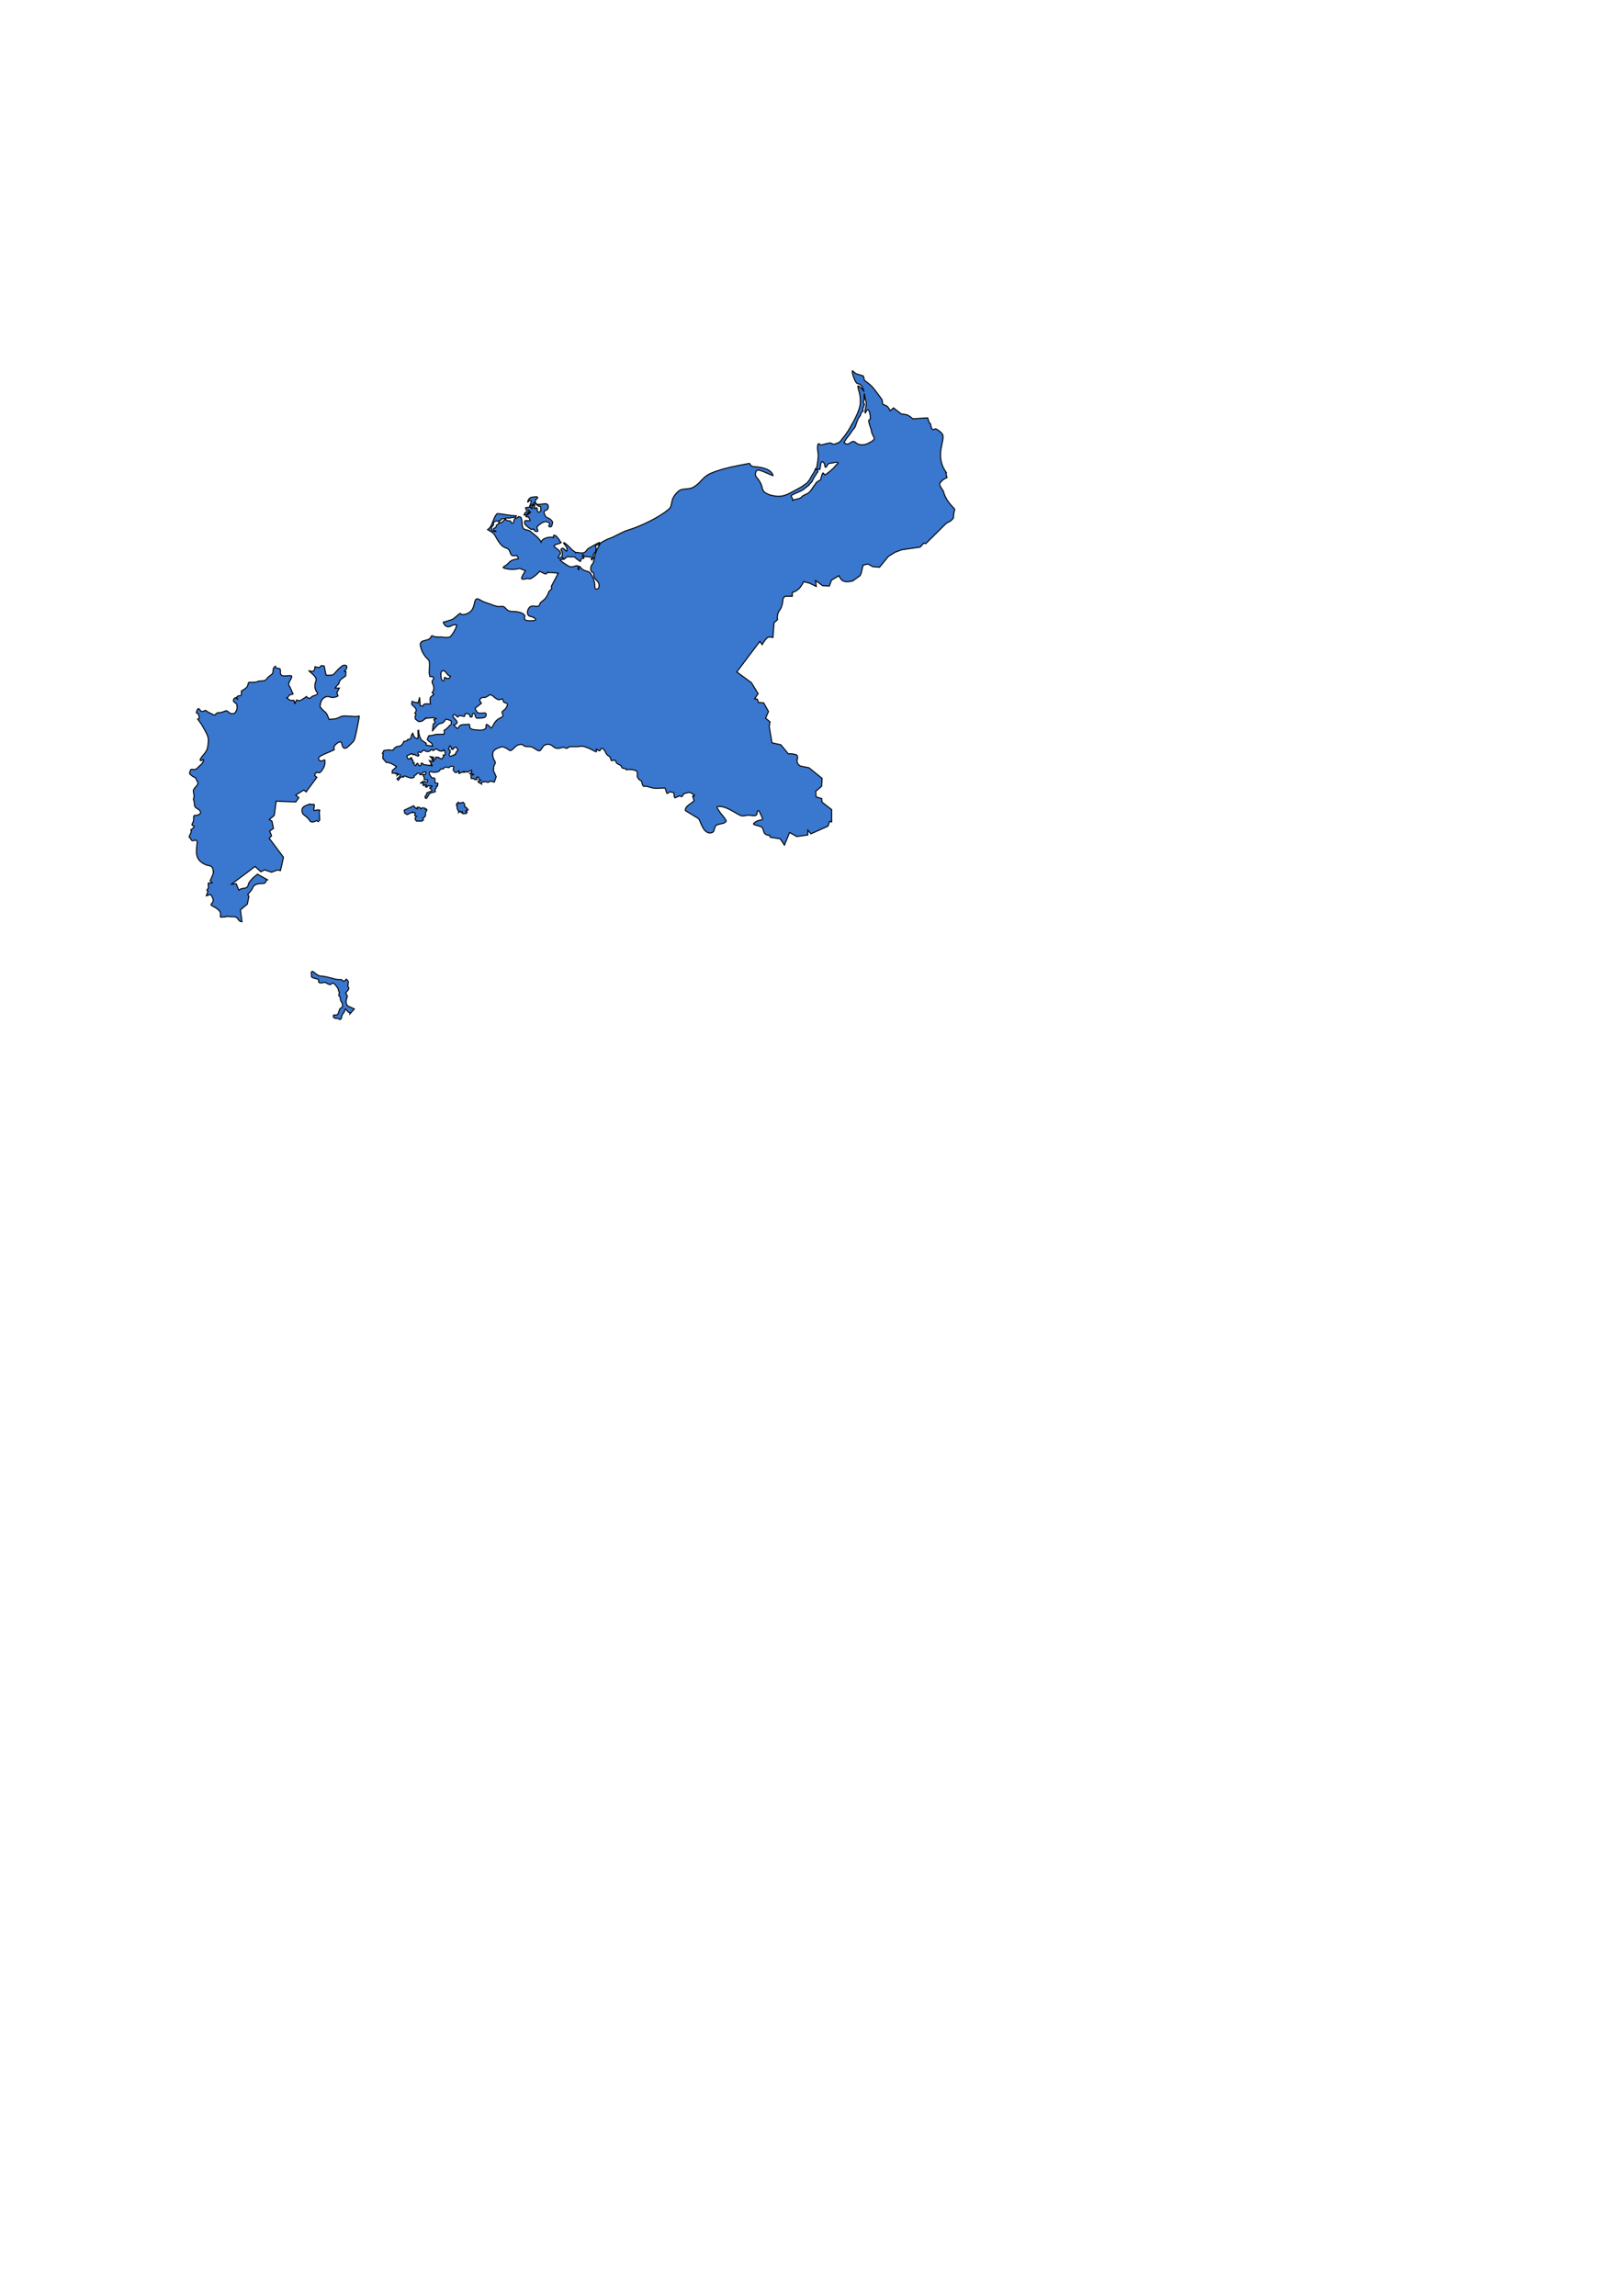 <?xml version="1.0" encoding="UTF-8" standalone="no"?>
<!-- Created with Inkscape (http://www.inkscape.org/) -->

<svg
   width="210mm"
   height="297mm"
   viewBox="0 0 210 297"
   version="1.1"
   id="svg3716"
   inkscape:version="1.1.1 (3bf5ae0d25, 2021-09-20)"
   sodipodi:docname="prussia.svg"
   xmlns:inkscape="http://www.inkscape.org/namespaces/inkscape"
   xmlns:sodipodi="http://sodipodi.sourceforge.net/DTD/sodipodi-0.dtd"
   xmlns="http://www.w3.org/2000/svg"
   xmlns:svg="http://www.w3.org/2000/svg">
  <sodipodi:namedview
     id="namedview3718"
     pagecolor="#ffffff"
     bordercolor="#666666"
     borderopacity="1.0"
     inkscape:pageshadow="2"
     inkscape:pageopacity="0.0"
     inkscape:pagecheckerboard="0"
     inkscape:document-units="mm"
     showgrid="false"
     inkscape:zoom="0.7500982"
     inkscape:cx="397.28131"
     inkscape:cy="561.92642"
     inkscape:window-width="1920"
     inkscape:window-height="1027"
     inkscape:window-x="1912"
     inkscape:window-y="-8"
     inkscape:window-maximized="1"
     inkscape:current-layer="layer1" />
  <defs
     id="defs3713" />
  <g
     inkscape:label="Ebene 1"
     inkscape:groupmode="layer"
     id="layer1">
    <g
       id="g513"
       transform="matrix(0.265,0,0,0.265,-103.509,-108.613)">
      <path
         fill="#3a77ce"
         stroke="#000000"
         stroke-width="0.5"
         d="m 648.637,660.527 c 0.129,-0.262 0.375,-0.285 -0.281,-0.75 -0.17,-0.117 -0.311,-0.203 -0.469,-0.188 -0.492,0.055 -0.967,0.617 -1.312,1.312 -0.469,0.935 0.603,0.29 2.062,-0.374 z"
         id="path495" />
      <path
         fill="#3a77ce"
         stroke="#000000"
         stroke-width="0.5"
         d="m 559.574,898.84 c 0,-0.656 0.656,-2.719 0.656,-2.719 l -0.844,-1.5 c 0,0 0.469,-0.656 0.938,-1.125 0.469,-0.469 0.844,-1.312 0.375,-1.781 -0.469,-0.469 -0.094,-1.688 0,-2.344 0.094,-0.656 -1.031,-1.5 -1.031,-1.5 0,0 -1.125,1.5 -1.688,0.75 -0.563,-0.75 -1.312,-0.562 -2.25,-0.562 -0.938,0 -2.906,-0.656 -3.75,-0.844 -0.844,-0.188 -3.094,-0.844 -4.688,-0.844 -1.594,0 -3.375,-2.062 -3.938,-2.25 -0.141,-0.047 -0.258,-0.051 -0.375,0 -0.357,0.16 -0.586,0.68 -0.375,1.031 0.281,0.469 -0.188,1.5 0.281,1.781 0.469,0.281 1.5,0.656 2.625,0.844 1.125,0.188 0.281,1.125 0.844,1.688 0.563,0.563 3,-0.094 3,-0.094 0,0 0.75,0.562 1.688,0.938 0.938,0.376 0.938,0.281 1.688,-0.375 0.75,-0.656 1.875,1.031 2.625,2.062 0.75,1.031 0.375,1.594 0.75,1.875 0.252,0.195 0.07,1.266 -0.094,2.062 0.422,0.27 0.75,0.609 0.75,1.406 0,1.461 1.16,2.109 1.031,2.906 -0.135,0.797 0.363,1.465 -0.562,1.594 -0.932,0.137 -1.143,2.004 -1.406,2.531 -0.27,0.535 -0.387,1.031 -1.312,1.031 -0.932,0 -1.125,-0.438 -1.125,0.75 0,0.598 0.604,0.781 1.219,0.844 0.609,0.07 1.26,0.047 1.594,0.375 0.662,0.664 1.219,-0.496 1.219,-1.031 0,-0.527 0.27,-1.172 0.938,-1.969 0.662,-0.797 0.727,-2.535 1.125,-1.875 0.393,0.664 1.248,1.688 1.781,1.688 0.234,0 0.205,0.305 0.188,0.656 l 2.156,-2.438 c 0,0 -2.156,-1.031 -2.906,-1.312 -0.75,-0.281 -1.127,-1.593 -1.127,-2.249 z"
         id="path497" />
      <path
         fill="#3a77ce"
         stroke="#000000"
         stroke-width="0.5"
         d="m 648.356,658.934 c 0.463,0 0.756,-0.023 0.562,0.375 -0.199,0.398 -0.252,0.34 0.281,0.469 0.527,0.137 0.85,-0.352 0.188,0.375 -0.668,0.734 -1.412,1.039 -1.875,1.5 -0.469,0.465 0.152,0.562 0.75,0.562 0.592,0 0.416,0.09 0.75,0.75 0.328,0.664 0.908,1.125 -0.281,1.125 -1.195,0 -1.775,-0.457 -1.969,0.469 -0.199,0.934 0.281,1.414 0.75,1.875 2.32,1.992 2.684,2.047 3.281,1.781 0.592,-0.262 0.199,-0.34 0.469,0.188 0.264,0.535 0.984,1.242 1.781,0.844 0.791,-0.398 -1.008,-1.5 0.188,-2.625 1.189,-1.125 2.982,-2.391 4.312,-2.062 1.324,0.336 1.852,1.09 1.125,1.688 -0.732,0.598 1.072,1.559 1.406,0.094 0.328,-1.457 0.785,-1.395 -0.469,-2.719 -1.26,-1.324 -2.461,-0.449 -3.188,-2.906 -0.732,-2.449 1.676,-1.102 1.875,-3.094 0.193,-1.984 -1.014,-2.016 -3,-1.688 -1.992,0.336 -3.217,0.27 -3.281,-1.125 -0.07,-1.387 0.059,-0.914 0.656,-1.312 0.592,-0.398 0.762,-1.324 -0.562,-1.125 -1.33,0.199 -2.555,0 -3.281,1.125 -0.732,1.125 -0.826,1.922 -0.094,1.125 0.727,-0.797 1.799,-0.797 0.938,1.125 -0.867,1.922 -0.305,1.348 0.562,0.75 0.861,-0.598 0.926,-0.727 1.125,-1.125 0.193,-0.398 0.27,-0.035 0.938,0.562 0.662,0.598 1.02,1.062 1.688,1.125 0.662,0.066 0.656,-0.133 0.656,1.125 0,1.262 0.164,1.238 -0.562,1.5 -0.732,0.266 -0.996,0.234 -1.125,-0.562 -0.135,-0.797 0.275,-0.66 -0.188,-1.125 -0.469,-0.461 0.1,-0.492 -0.562,-0.094 -0.668,0.398 -0.832,0.48 -0.562,-0.844 0.264,-1.324 -0.146,-1.211 -0.938,-0.281 -0.797,0.934 -0.217,0.621 -0.281,1.219 -0.07,0.598 0.029,0.09 -0.562,-0.375 -0.598,-0.461 -1.682,0.066 -2.344,0 -0.668,-0.062 -0.094,0.246 -0.094,0.844 0,0.598 0.468,0.467 0.937,0.467 z"
         id="path499" />
      <path
         fill="#3a77ce"
         stroke="#000000"
         stroke-width="0.5"
         d="m 545.043,810.527 c 0.27,-0.145 0.586,0.113 0.938,0.469 l 0.75,-0.844 -0.281,-4.219 c 0.158,-0.152 0.363,-0.32 0.281,-0.469 -0.199,-0.07 -0.357,-0.203 -0.469,-0.375 0.029,0.059 0.047,0.141 0.094,0.188 -0.229,-0.062 -0.527,-0.074 -1.031,0 -0.533,0.082 -0.932,0.246 -1.312,0.375 -0.088,-0.18 -0.188,-0.379 -0.188,-0.656 0,-0.719 0.457,-1.887 0.188,-2.344 -0.158,-0.262 -1.307,-0.082 -2.062,-0.094 v -0.188 c -0.346,0.102 -3.129,0.91 -3.656,1.969 -0.562,1.125 -0.188,2.719 0.844,3.469 1.032,0.75 2.062,1.594 2.719,2.719 0.657,1.125 2.341,0.469 3.185,0 z"
         id="path501" />
      <path
         fill="#3a77ce"
         stroke="#000000"
         stroke-width="0.5"
         d="m 564.731,759.621 c -1.154,0.129 -5.438,-0.445 -6.844,-0.188 -1.412,0.258 -2.303,1.277 -4.219,1.406 -1.922,0.129 -2.438,0.188 -2.438,0.188 0,0 -0.785,-2.852 -2.062,-3.75 -0.891,-0.621 -1.717,-1.641 -2.25,-2.344 0.018,-1.066 0.24,-3.352 1.875,-4.406 2.174,-1.406 2.607,-0.059 4.406,-0.188 1.793,-0.129 2.438,-0.75 2.438,-0.75 l -0.562,-1.5 1.219,-2.344 h -0.281 -1.781 c 0,0 0.398,-0.613 1.031,-1.312 0.24,-0.27 0.545,-0.578 0.844,-0.844 -0.047,-0.508 0.211,-1.195 1.031,-2.156 0.65,-0.496 1.477,-1.043 2.25,-1.594 0.094,-1.387 0.094,-2.156 0.094,-2.156 h -0.75 c 0.305,-0.445 0.797,-0.906 1.031,-1.406 0.463,-0.996 0.234,-1.816 -1.219,-1.688 -1.459,0.137 -4.875,4.312 -4.875,4.312 -0.129,0.102 -0.234,0.219 -0.375,0.281 -0.357,0.164 -0.738,0.254 -1.219,0.281 -1.922,0.129 -2.25,0 -2.25,0 l -0.938,-4.5 -1.406,-0.188 -1.031,1.031 -2.062,-0.469 c 0,0 0.023,2.121 -1.125,2.25 -0.293,0.035 -0.656,-0.012 -1.031,-0.094 -0.369,-0.074 -0.65,-0.168 -0.938,-0.281 1.289,1.133 2.695,2.379 3.188,3.094 1.031,1.5 0.088,2.062 -0.094,3.75 -0.188,1.688 0.281,2.906 1.031,3.844 0.75,0.938 -0.469,1.219 -1.875,1.688 -1.406,0.469 -0.844,1.219 -1.969,1.125 -1.125,-0.094 -1.312,-0.844 -1.312,-0.844 0,0 -2.062,1.5 -3.094,1.969 -0.492,0.223 -1.084,-0.027 -1.594,-0.281 -0.018,0.02 -0.088,-0.012 -0.094,0 -0.164,0.199 -0.258,0.422 -0.375,0.656 -0.158,0.293 -0.211,0.336 -0.281,0.562 -0.059,0.188 -0.182,0.527 -0.188,0.562 -0.75,-0.141 0.264,-1.938 -1.125,-1.594 -1.049,0.266 -2.104,-0.469 -2.812,-1.125 0.094,0.012 0.281,0 0.281,0 0,0 0.053,-0.129 0.188,-0.375 0.129,-0.246 0.334,-0.613 0.656,-0.938 0.158,-0.156 0.328,-0.227 0.469,-0.281 0.135,-0.047 0.229,-0.082 0.375,-0.094 0.141,-0.012 0.281,-0.039 0.469,-0.094 0.146,-0.039 0.357,-0.074 0.562,-0.188 -0.369,-0.883 -1.096,-2.359 -1.594,-3.562 -1.178,-1.035 -0.07,-2.578 0.75,-4.219 0.896,-1.793 -1.107,-1.031 -3.281,-1.031 -2.18,0 -2.062,-0.961 -2.062,-2.625 0,-1.664 -1.26,-0.637 -2.156,-1.406 -0.141,-0.117 -0.193,-0.461 -0.281,-0.75 -0.047,0.031 -0.053,0.07 -0.094,0.094 -0.34,0.23 -0.598,0.465 -0.75,0.75 -0.188,0.316 -0.27,0.688 -0.281,1.031 -0.018,0.363 -0.041,0.711 -0.094,1.031 -0.041,0.16 -0.047,0.328 -0.094,0.469 -0.012,0.031 0.012,0.07 0,0.094 -0.064,0.117 -0.188,0.188 -0.281,0.281 -0.023,0.02 0.018,0.078 0,0.094 -1.09,0.91 -1.904,1.262 -2.719,2.438 -0.41,0.594 -0.979,0.77 -1.594,0.844 -0.621,0.078 -1.295,0.055 -2.062,0.188 -0.064,0.012 -0.299,-0.012 -0.375,0 -0.018,0.023 -0.082,-0.016 -0.094,0 -0.088,0.125 -0.182,0.211 -0.375,0.281 -0.457,0.219 -1.271,0.281 -2.812,0.281 h -1.312 c -0.076,0.066 -0.123,0.176 -0.188,0.281 -0.07,0.117 -0.152,0.184 -0.188,0.375 -0.129,0.703 -0.24,1.172 -0.656,1.688 -0.211,0.258 -0.551,0.562 -0.938,0.844 -0.393,0.281 -0.861,0.586 -1.5,0.938 -0.076,0.043 -0.123,0.059 -0.188,0.094 0.059,1.355 -0.059,1.91 -0.281,2.156 -0.076,0.082 -0.188,0.164 -0.281,0.188 -0.293,0.078 -0.65,-0.062 -1.031,0.094 -0.129,0.055 -0.246,0.152 -0.375,0.281 -0.17,0.172 -0.24,0.281 -0.375,0.375 0.047,0.102 0.023,0.172 0.094,0.281 0.188,0.312 0.387,0.582 0.562,0.844 -0.352,-0.363 -0.68,-0.645 -1.031,-0.938 -0.521,0.234 -0.762,0.117 -1.031,0.75 -0.387,0.898 -0.152,1.203 0.938,1.969 1.084,0.77 0.398,0.734 0.656,1.5 0.123,0.387 0.064,0.949 -0.094,1.5 -0.082,0.277 -0.152,0.492 -0.281,0.75 -0.129,0.266 -0.311,0.547 -0.469,0.75 -0.645,0.832 -1.828,0.699 -2.531,0.375 -0.709,-0.32 -1.354,-1.445 -2.25,-1.125 -0.896,0.324 -1.939,0.91 -3.281,0.844 -1.348,-0.062 -1.775,1.414 -2.156,1.219 -0.387,-0.191 -1.881,-0.859 -3.094,-1.5 -0.223,-0.109 -0.814,-0.59 -1.219,-0.844 -0.855,0.441 -1.857,0.773 -2.25,0.375 -0.773,-0.766 -1.201,-2.238 -1.969,-0.188 -0.293,0.77 -0.316,1.016 -0.188,1.125 0.041,0.043 0.117,0.078 0.188,0.094 0.264,0.082 0.68,0.137 0.938,1.031 0.105,0.383 0.146,0.641 0.188,0.844 0.105,0.609 -0.094,0.609 -0.75,1.031 0.152,0.188 0.328,0.383 0.469,0.562 1.916,2.562 2.818,4.453 3.844,6.375 0.252,0.48 0.422,0.902 0.562,1.312 0.135,0.41 0.234,0.816 0.281,1.219 0.088,0.816 0.029,1.688 -0.094,2.906 -0.258,2.434 -0.803,3.453 -2.719,5.625 -0.48,0.547 -0.779,0.973 -0.938,1.312 -0.082,0.172 -0.17,0.352 -0.188,0.469 -0.094,0.605 0.574,0.574 1.219,0.094 0.176,-0.133 0.287,-0.203 0.375,-0.188 0.041,0.008 0.064,0.066 0.094,0.094 0.035,0.059 0.018,0.152 0,0.281 -0.018,0.188 -0.059,0.375 -0.188,0.656 -0.123,0.246 -0.275,0.492 -0.469,0.75 -0.041,0.055 -0.053,0.141 -0.094,0.188 -0.17,0.199 -0.363,0.406 -0.562,0.562 -0.961,0.77 -1.564,1.629 -2.25,2.062 -0.234,0.148 -0.498,0.254 -0.75,0.281 -0.229,0.031 -0.445,0.031 -0.656,0 -0.023,-0.012 -0.076,0.012 -0.094,0 -0.721,-0.098 -1.312,-0.305 -1.5,0.75 -0.258,1.414 -0.791,0.973 0.75,2.25 0.381,0.324 0.703,0.539 0.938,0.656 0.235,0.117 0.416,0.141 0.562,0.188 0.281,0.105 0.398,0.207 0.656,0.844 0.252,0.645 0.586,1.109 0.75,1.5 0.082,0.199 0.094,0.363 0.094,0.562 -0.006,0.207 -0.064,0.406 -0.188,0.656 -0.064,0.129 -0.123,0.184 -0.188,0.281 -0.451,0.699 -0.926,0.852 -1.594,1.969 -0.369,0.609 -0.246,1.219 -0.094,1.875 0.006,0.035 -0.012,0.066 0,0.094 0.023,0.129 0.064,0.254 0.094,0.375 0.041,0.219 0.07,0.441 0.094,0.656 0,0.031 -0.006,0.066 0,0.094 0.023,0.348 0.029,0.68 -0.094,1.031 -0.516,1.414 0.281,1.016 0.281,3.188 0,2.18 2.039,1.969 2.812,3.375 0.768,1.414 -1.031,2.062 -2.438,2.062 -0.709,0 -0.768,0.453 -0.75,1.125 0.006,0.34 0.053,0.691 0,1.125 -0.059,0.434 -0.182,0.926 -0.469,1.406 -0.434,0.723 -0.387,1.055 -0.188,1.219 0.064,0.059 0.094,0.066 0.188,0.094 0.176,0.066 0.428,0.105 0.562,0.188 0.064,0.043 0.07,0.113 0.094,0.188 0.018,0.078 0.047,0.152 0,0.281 -0.188,0.488 -0.908,1.031 -1.594,1.5 0.035,0.059 0.047,0.137 0.094,0.188 0.768,0.898 -1.553,3.184 -0.656,3.562 0.896,0.387 0.486,1.922 2.156,1.406 1.664,-0.508 1.693,0.082 1.312,3.281 -0.387,3.207 -0.111,5.953 3.094,7.875 3.199,1.922 3.85,0.254 4.875,2.812 0.105,0.277 0.123,0.758 0.094,1.312 0.059,0 0.123,0.008 0.188,0 -0.088,0.34 -0.17,0.688 -0.281,1.031 -0.562,1.688 -1.406,3.281 -1.406,3.281 l 0.75,0.75 0.281,0.188 v 0.094 h -0.281 l -1.594,0.094 c 0,0 -0.258,0.117 0,1.781 0.029,0.188 0.012,0.434 0,0.656 l -0.75,1.031 c 0,0 0.346,0.434 0.469,0.562 -0.217,0.816 -0.498,1.605 -0.75,2.25 1.02,-0.176 1.928,-0.949 2.25,-0.469 0.604,0.875 1.125,1.863 1.125,2.625 0,1.859 -2.314,1.848 -0.188,2.906 2.121,1.062 4.014,2.402 3.75,4.125 -0.27,1.723 0.018,1.125 1.875,1.125 0.826,0 1.119,-0.109 1.312,-0.375 0.973,0.328 2.016,0.199 3.469,0.277 2.297,0.121 1.652,2.309 3.844,2.438 l -0.75,-5.812 3.375,-2.812 0.75,-3.75 -0.547,-0.957 c 1.228,-1.275 2.288,-2.711 2.51,-3.445 0.375,-1.219 2.156,-1.875 4.219,-1.875 2.063,0 1.875,-0.562 2.25,-1.406 0.135,-0.285 0.551,-0.234 0.75,-0.375 l -4.875,-2.719 -0.088,-0.094 c -0.973,0.863 -1.887,1.371 -2.719,2.344 -1.125,1.312 -1.594,1.688 -1.875,3 -0.281,1.312 -1.031,1.406 -2.906,1.688 -0.708,0.109 -1.238,0.468 -1.644,0.809 l -1.263,-3.156 -2.25,0.188 2.719,-2.062 1.5,-1.125 4.406,-3.281 2.812,-2.156 1.594,1.5 c 0.029,-0.008 0.064,0.004 0.094,0 l 1.125,1.125 1.781,-0.938 h 0.094 l 3.375,1.125 3,-1.125 1.312,0.375 0.656,-2.719 0.844,-3.844 -5.906,-7.875 -1.031,-1.312 0.281,-0.375 0.844,-0.938 -0.375,-0.934 -0.562,-1.312 1.875,-1.312 -0.75,-3.562 -1.312,-0.75 2.438,-2.062 0.938,-6.938 6.75,0.281 2.812,0.094 1.5,-2.062 -1.5,-1.312 3.938,-2.438 1.125,0.938 0.562,-0.844 4.688,-6.281 -1.125,-0.938 0.375,-0.938 0.75,-0.656 c 0.58,0.281 1.154,0.492 1.594,0.094 1.277,-1.148 2.344,-3.215 2.344,-4.5 0,-1.277 0.211,-2.078 -0.938,-1.312 -1.154,0.77 -2.414,-0.355 -2.156,-1.125 0.252,-0.766 1.049,-1.246 4.125,-2.531 3.07,-1.277 3.562,-1.594 3.562,-1.594 0,0 -0.861,-1.398 0.938,-2.812 1.793,-1.406 2.426,-1.418 2.812,0.375 0.381,1.793 1.389,2.543 3.188,0.75 1.793,-1.793 2.707,-2.273 3.094,-3.938 0.094,-0.414 0.434,-1.793 0.656,-2.812 0.621,-2.875 1.307,-6.457 1.406,-7.312 0,-0.012 -0.006,-0.082 0,-0.094 0,-0.027 0.094,-0.262 0.094,-0.281 0,-0.637 -0.164,-0.223 -1.312,-0.094 z"
         id="path503" />
      <path
         fill="#3a77ce"
         stroke="#000000"
         stroke-width="0.5"
         d="m 854.137,655.465 c -1.857,-2.383 -2.812,-4.996 -2.812,-5.531 0,-0.527 -2.145,-2.781 -1.875,-3.844 0.264,-1.059 2.016,-2.453 2.812,-2.719 0.791,-0.262 0.75,-0.375 0.75,-0.375 l -0.562,-2.062 0.281,-0.281 c -6.193,-8.441 -0.281,-16.031 -1.969,-18.844 -0.85,-1.125 -1.969,-1.969 -3.094,-2.531 -0.568,-0.281 -1.406,0.57 -1.688,0.281 -1.131,-0.844 -0.562,-3.094 -1.688,-3.375 l -0.75,-2.344 -7.219,0.469 c 0,0 -1.91,-1.691 -3,-1.969 -1.096,-0.273 -2.625,-0.375 -2.625,-0.375 l -3.844,-2.996 -1.594,1.406 c 0,0 -0.914,-1.84 -1.594,-2.25 -0.686,-0.41 -2.062,-0.938 -2.062,-0.938 l -0.281,-2.156 c 0,0 -3.416,-4.781 -4.781,-6.281 -1.371,-1.506 -3.844,-3.188 -3.844,-3.188 l -0.562,-2.156 -3.562,-1.125 -1.781,-1.406 c -0.152,0.615 -0.07,1.523 1.125,4.5 0.281,0.562 0.557,1.125 1.125,1.688 0.498,0.018 0.943,0.158 1.312,0.375 0.363,0.217 0.674,0.475 0.938,0.844 0.521,0.732 0.855,1.746 1.125,2.812 -0.264,-0.932 -2.414,-2.801 -2.531,-2.812 -0.123,-0.012 -0.51,-0.141 -0.469,0.188 0.164,1.312 1.096,3.58 1.219,6 0.117,2.314 -0.117,3.844 -0.75,5.531 -0.633,1.684 -0.844,2.152 -0.844,2.152 0,0 -1.242,2.633 -1.406,2.906 -0.885,1.484 -2.268,4.156 -3,5.25 -1.477,2.191 -1.594,2.246 -3.281,4.406 -0.375,0.699 -1.131,1.203 -2.25,1.594 -0.375,0.129 -0.756,0.277 -1.219,0.375 -0.938,0.199 -0.967,-0.602 -2.156,-0.562 -0.299,0.012 -0.639,0.102 -1.031,0.188 -0.398,0.09 -0.814,0.172 -1.219,0.281 -0.814,0.23 -1.588,0.469 -1.875,0.469 -0.99,-0.004 -1.107,-1.023 -1.5,-0.469 -0.656,0.957 -0.205,3.5 -0.188,3.844 0.305,1.289 0.357,2 -0.375,6.844 -0.193,0.312 -0.381,1.004 -0.094,1.406 0.094,0.137 0.252,0.234 0.469,0.281 0.686,0.16 0.943,0.16 1.031,0 0.088,-0.156 0.006,-0.469 0.094,-0.75 0.176,-0.586 0.205,-1.492 0.375,-2.156 0.17,-0.656 0.48,-1.066 1.125,-0.562 1.025,0.809 0.627,2.375 1.031,2.438 0.117,0.02 0.188,0.047 0.281,0 0.533,-0.27 0.639,-1.559 1.781,-1.875 0.188,-0.051 0.398,-0.098 0.656,-0.094 1.5,-0.094 2.625,-0.797 3.469,-0.188 0.211,0.152 0.059,0.277 -0.188,0.469 -0.252,0.195 -0.604,0.457 -0.844,0.75 -0.773,0.945 -1.453,1.805 -2.062,2.156 -0.562,0.492 -1.236,1.109 -1.875,1.594 -0.639,0.488 -1.242,0.844 -1.5,0.938 -0.258,0.094 -0.65,-1.617 -1.125,-0.656 -0.469,0.945 -0.727,2.695 -0.938,3 -0.516,0.609 -1.406,0.703 -1.875,1.219 -0.258,0.281 -0.486,0.629 -0.844,1.219 -0.053,0.09 -0.135,0.09 -0.188,0.188 -0.562,0.621 -1.283,2.004 -1.875,2.719 -0.398,0.48 -0.768,0.867 -1.125,1.125 -0.721,0.516 -1.389,0.691 -2.062,1.031 -0.34,0.172 -0.68,0.352 -1.031,0.656 -0.152,0.254 -0.357,0.457 -0.656,0.656 l -0.188,0.094 c -0.24,0.137 -0.486,0.277 -0.844,0.375 -0.943,0.27 -2.414,0.469 -2.906,0.75 0.035,-0.281 -0.07,-0.457 -0.094,-0.656 -0.152,-1.023 -0.92,-1.043 -0.562,-1.594 0.422,-0.656 4.377,-1.926 5.625,-2.812 1.131,-0.801 2.771,-2.148 3,-2.344 0.012,-0.012 0.188,-0.188 0.188,-0.188 0.012,-0.188 0.029,-0.223 0.094,-0.281 0.035,-0.039 0.059,-0.035 0.188,-0.188 0.258,-0.305 0.938,-0.656 1.406,-1.875 0.468,-1.219 1.102,-1.781 1.594,-2.719 0.492,-0.938 0.633,-0.914 0.844,-1.125 0.211,-0.211 -0.469,-1.031 -0.469,-1.031 l -0.75,-0.562 c 0,0 -0.305,1.336 -0.938,2.156 -0.633,0.82 -1.312,2.109 -1.781,3 -0.469,0.891 -1.5,1.875 -1.5,1.875 0,0 -0.088,0.094 -0.094,0.094 -0.141,0.102 -1.91,1.297 -2.719,1.875 -3.486,1.793 -5.596,3.223 -7.781,3.938 -2.057,0.676 -4.184,0.723 -7.5,-0.188 -1.857,-0.742 -2.666,-1.301 -3.094,-1.969 -0.51,-0.789 -0.486,-1.727 -1.031,-3.094 -0.393,-0.973 -1.055,-2.156 -2.438,-3.75 -0.568,-0.844 -0.568,-2.438 0.469,-3.188 1.031,-0.656 6.463,2.344 7.781,2.625 -0.047,-0.25 -0.164,-0.496 -0.281,-0.75 -0.826,-1.746 -3.428,-3.352 -9.281,-3.656 -1.301,-0.062 -1.969,-1.594 -1.969,-1.594 0,0 -2.438,0.469 -5.344,1.031 -1.271,0.246 -2.648,0.523 -4.031,0.844 -1.201,0.281 -2.402,0.594 -3.656,0.938 l -4.125,1.312 c -0.146,0.059 -0.24,0.137 -0.375,0.188 -0.75,0.301 -1.477,0.523 -2.062,0.844 -3.885,2.133 -3.984,4.219 -7.781,6.469 -2.537,1.406 -5.344,0.281 -7.312,1.969 -4.787,4.227 -2.25,6.844 -4.875,8.906 -4.318,3.609 -12.727,7.965 -20.156,10.219 -2.244,0.68 -6.193,3.09 -8.438,3.844 -1.992,0.668 -4.5,2.25 -4.5,2.25 0,0 -2.596,3.875 -3.094,7.406 -0.521,3.699 -1.43,2.785 -1.688,4.406 -0.475,2.93 1.213,2.355 1.406,3.094 -0.234,3.734 2.566,2.832 2.625,6.188 0.006,0.375 -0.557,1.98 -1.688,1.406 -1.002,-0.504 0.639,-2.617 -2.344,-7.312 -1.43,-2.242 -3.24,-0.496 -5.438,-3.75 -0.404,-0.023 -0.521,0.059 -0.562,0.188 -0.023,0.023 -0.088,-0.023 -0.094,0 -0.041,0.113 0.111,0.301 0.188,0.469 0.023,0.055 -0.023,0.137 0,0.188 0.105,0.246 0.188,0.477 0.094,0.656 -0.07,0.07 -0.211,0.152 -0.375,0.188 -0.352,-0.164 0.422,-1.703 -0.375,-1.969 -0.861,-0.273 -2.543,1.203 -4.312,0.188 -2.244,-1.316 -3.51,-2.285 -4.219,-3 0.234,-0.059 0.621,-0.188 0.75,-0.188 0.727,0 0.416,-1.172 0.75,-0.844 0.328,0.336 -0.498,0.688 0.094,0.75 0.592,0.066 1.207,-0.82 1.875,-1.219 0.662,-0.398 0.867,0.137 2.062,0 1.078,-0.117 1.664,0.059 1.781,0.094 v 0.094 c 0,0 0.738,0.82 1.406,1.219 0.662,0.398 1.336,1.191 1.406,0.656 0.064,-0.527 0.188,-1.312 0.656,-1.312 0.463,0 1.066,0.117 0.938,-0.281 -0.135,-0.398 -0.557,-0.309 -0.75,-0.844 -0.135,-0.344 -0.117,-0.543 0,-0.656 0.059,-0.012 0.176,-0.105 0.281,-0.094 0.527,0.066 -0.023,0.938 0.844,0.938 0.861,0 1.559,0.188 2.156,0.188 0.592,0 1.611,0.223 1.219,0.75 -0.398,0.535 -0.199,0.258 0,0.656 0.029,0.059 0.076,0.078 0.094,0.094 0.023,-0.129 0.105,-0.426 0.375,-0.562 0.527,-0.262 0.352,0.246 0.281,-0.75 -0.071,-0.996 -0.006,-1.359 0.656,-2.156 0.662,-0.797 0.75,-0.867 0.75,-2.062 0,-1.195 -0.943,-1.195 0.188,-1.594 1.125,-0.398 1.471,-0.379 1.406,-0.844 -0.035,-0.227 0.053,-0.484 0,-0.562 -0.059,-0.074 -0.305,0.07 -1.031,0.469 -1.459,0.797 -4.16,2.258 -4.688,2.719 -0.533,0.465 -0.861,1.676 -2.25,1.875 -1.395,0.199 -2.127,-0.188 -2.719,-0.188 -0.598,0 -0.938,-0.094 -0.938,-0.094 0.02,0.02 0.008,0.065 0.003,0.082 -0.01,-0.034 -0.124,-0.173 -0.94,-0.738 -1.061,-0.727 -0.984,-0.926 -2.906,-2.719 -0.48,-0.445 -0.832,-0.73 -1.125,-0.938 -0.299,-0.203 -0.527,-0.352 -0.656,-0.375 -0.264,-0.047 -0.234,0.234 0,0.562 0.023,0.035 0.064,0.066 0.094,0.094 0.463,0.633 1.119,1.277 1.312,2.156 0.193,0.934 -0.111,1.617 -0.375,1.219 -0.27,-0.398 -0.844,-0.656 -0.844,-0.656 0,0 -0.158,-0.59 -0.75,-0.656 -0.598,-0.062 -1.283,0.598 -0.75,1.125 0.527,0.535 0.686,2.047 0.281,2.906 -0.158,0.34 -0.902,0.605 -1.688,0.75 -0.568,-1.621 3.023,-1.617 -0.656,-4.5 -0.34,-0.262 -0.656,-0.52 -1.125,-0.844 -1.998,-1.34 4.682,-1.867 2.812,-2.531 -2.391,-4.09 -3.82,-3.797 -3.469,-2.156 -2.256,-0.562 -5.625,0.465 -6,2.25 -1.207,-2.301 -3.375,-3.656 -5.062,-5.062 -0.85,-1.125 -2.812,-0.562 -3.656,-1.688 -1.131,-1.688 0,-5.625 -1.969,-5.625 -0.141,0 -0.287,-0.023 -0.375,-0.094 -0.035,0.047 -0.059,0.152 -0.094,0.188 -0.732,0.699 -0.58,0.289 -1.406,0.75 -0.832,0.465 -0.68,0.891 -0.844,1.688 -0.17,0.797 -1.283,0.723 -1.312,0.188 -0.035,-0.527 -0.258,-0.812 -0.75,-0.75 -0.498,0.066 -1.295,0.035 -1.688,-0.562 -0.398,-0.598 -0.07,-0.496 -0.562,0 -0.498,0.5 -0.99,0.875 -1.781,1.5 -0.797,0.633 -0.762,-1 -1.125,-0.375 -0.369,0.633 -0.023,1.051 -0.75,1.312 -0.732,0.266 -0.527,0.691 -0.656,1.219 -0.135,0.535 -0.82,0.113 -1.312,0.938 -0.035,0.398 0.328,0.805 1.125,1.031 0.791,0.234 -0.416,0.207 -1.406,-0.094 -0.996,-0.297 -0.199,-0.52 -0.562,-1.219 -0.369,-0.695 0.094,-0.586 0.562,-1.219 0.463,-0.625 0.34,-0.234 0.375,-1.031 0.029,-0.797 -0.035,-0.727 0.562,-1.125 0.592,-0.398 1.4,-0.07 2.531,-0.469 1.125,-0.398 0.117,-0.121 0.75,-0.656 0.627,-0.527 0.738,-0.246 1.406,-0.281 0.662,-0.035 0.457,-0.375 1.125,-0.375 0.662,0 1.043,0.199 1.875,0 0.826,-0.199 1.312,-0.215 2.344,-0.281 0.205,-0.012 0.369,-0.316 0.562,-0.75 -0.146,0.008 -0.275,-0.039 -0.469,0 -3.129,-0.109 -7.348,-1.141 -8.719,-1.031 -0.199,0.02 -0.305,0.023 -0.375,0.094 -1.693,1.969 -1.969,5.062 -3.656,7.031 -0.346,0.266 -0.568,0.434 -0.844,0.656 1.57,0.805 2.947,1.719 3.469,2.625 1.5,2.625 3,5.625 5.625,6.375 2.625,0.75 1.312,3.938 3.75,3.75 0.281,-0.016 1.008,-0.059 1.406,-0.094 0.551,0.762 0.984,1.512 0.656,1.594 -0.75,0.188 -3.188,0.188 -4.688,2.062 -1.5,1.874 -4.5,2.062 -0.938,2.812 3.562,0.75 6.375,-0.188 6.375,-0.188 l 2.812,1.125 c 0,0 -2.812,4.125 -1.5,4.125 0.809,0 1.699,0.012 2.344,-0.375 1.061,0.336 1.605,0.34 2.625,-0.375 1.324,-0.926 2.408,-1.77 3.469,-3.094 1.266,0.551 2.156,1.207 2.906,1.312 0.404,0.059 0.633,-0.352 0.844,-0.844 0.264,0.09 0.475,0.07 0.75,0.188 v -0.094 c 1.189,0 4.594,0.375 4.594,0.375 l -3.375,6.375 0.188,1.219 -1.406,1.406 c -0.111,0.34 -0.211,0.645 -0.375,1.031 -1.688,3.938 -3.562,3.188 -4.125,5.25 -0.563,2.062 -3.562,-0.375 -5.062,1.5 -1.5,1.875 -0.938,4.125 0.562,4.312 1.5,0.187 4.125,1.875 1.312,2.062 -2.813,0.187 -4.688,0 -4.125,-1.688 0.563,-1.688 -2.438,-2.812 -6,-2.812 -3.562,0 -3,-2.812 -5.438,-2.438 -2.438,0.374 -4.875,-1.125 -7.5,-1.875 -2.625,-0.75 -4.125,-2.812 -5.062,-1.312 -0.937,1.5 -0.281,5.906 -5.156,7.031 -2.438,0.562 -1.816,-0.773 -2.531,-0.375 -0.715,0.398 -2.719,2.531 -3.75,2.906 -2.004,0.727 -4.09,1.277 -4.219,1.312 -0.006,0 -0.094,0 -0.094,0 0,0 0.012,0.164 0.094,0.375 0.082,0.223 0.258,0.453 0.469,0.75 0.182,0.266 0.357,0.551 0.656,0.75 0.018,0.02 0.07,-0.012 0.094,0 0.299,0.188 0.686,0.375 1.125,0.375 0.234,0 0.463,-0.047 0.656,-0.094 0.188,-0.047 0.305,-0.109 0.469,-0.188 0.34,-0.156 0.627,-0.309 0.938,-0.469 0.217,-0.109 0.486,-0.145 0.75,-0.188 0.152,-0.027 0.281,-0.105 0.469,-0.094 0.27,0.02 0.568,0.129 0.938,0.281 -0.27,0.734 -0.592,1.594 -0.844,2.062 -0.48,0.879 -1.312,2.539 -2.531,3.656 -0.176,0.031 -0.27,0.066 -0.469,0.094 -1.605,0.258 -2.373,0.125 -3,0 -0.527,-0.098 -1.049,-0.156 -1.875,0 -0.609,-0.375 -1.359,0.09 -2.25,-0.281 -1.125,-0.469 -1.406,-0.75 -1.875,0.562 -0.041,0.102 -0.123,0.184 -0.188,0.281 -0.105,0.07 -0.164,0.09 -0.281,0.188 -0.773,0.641 -2.004,0.715 -3,1.031 -0.504,0.16 -0.943,0.398 -1.219,0.75 -0.281,0.359 -0.416,0.855 -0.281,1.594 0.51,2.949 1.986,5.121 3.656,6.656 0.205,0.195 0.352,0.406 0.469,0.656 0.018,0.043 0.07,0.055 0.094,0.094 0.064,0.152 0.053,0.301 0.094,0.469 0.018,0.102 0.076,0.184 0.094,0.281 0.012,0.066 -0.012,0.125 0,0.188 0.012,0.117 -0.012,0.258 0,0.375 0.035,0.562 0.041,1.148 0,1.781 -0.006,0.066 0.006,0.125 0,0.188 -0.064,0.832 -0.141,1.723 -0.094,2.531 v 0.094 0.188 c 0.029,0.328 0.094,0.633 0.188,0.938 0.064,0.234 0.041,0.441 0.094,0.656 l 1.406,0.094 c 0.012,0.02 -0.018,0.078 0,0.094 0.076,0.082 0.234,0.113 0.281,0.188 0.158,0.277 0.229,0.469 0.188,0.656 -0.094,0.375 -0.48,0.633 -0.656,1.031 -0.094,0.199 -0.164,0.457 -0.094,0.75 0.135,0.594 0.381,0.996 0.562,1.406 0.088,0.207 0.129,0.43 0.188,0.656 0.053,0.23 0.094,0.457 0.094,0.75 0,0.914 -0.217,1.379 -0.844,2.25 0.064,0.07 0.094,0.117 0.188,0.188 0.223,0.176 0.346,0.305 0.469,0.469 0.059,0.082 0.141,0.199 0.188,0.281 -0.029,0.023 -0.07,-0.016 -0.094,0 -0.633,0.488 -1.096,0.891 -1.406,1.125 -0.545,0.41 -0.357,2.32 -0.188,3.469 -2.549,-0.109 -3.316,-0.293 -3.656,1.031 l -1.312,-0.188 -0.281,-4.125 -0.75,2.719 c 0,0 -0.094,-0.152 -1.5,-0.281 -0.662,-0.059 -1.072,-0.25 -1.406,-0.469 -0.17,0.574 -0.287,1.145 -0.188,1.5 0.029,0.125 0.111,0.219 0.188,0.281 0.316,0.277 0.938,0.758 1.406,1.312 0.346,0.422 0.627,0.863 0.562,1.406 -0.029,0.184 -0.088,0.371 -0.188,0.562 -0.146,0.27 -0.293,0.535 -0.469,0.75 0.205,0.141 0.381,0.352 0.469,0.469 0.088,0.129 0.094,0.188 0.094,0.188 -0.158,0.312 -0.205,0.711 -0.469,0.938 l 0.188,1.312 h 0.094 c 0,0 1.312,1.219 1.781,1.219 0.463,0 1.559,-0.246 2.156,-0.844 0.293,-0.297 0.656,-0.496 0.938,-0.656 l -0.094,-0.094 h 0.281 c 0.123,-0.062 0.281,-0.188 0.281,-0.188 v 0.094 l 3.281,-0.281 1.406,0.469 -1.125,0.469 0.656,1.5 -0.938,0.656 -0.094,0.656 -0.188,1.688 -0.094,1.031 c 0.041,-0.023 0.053,-0.07 0.094,-0.094 0.205,-0.285 2.42,-3.273 3.562,-3.469 1.189,-0.199 1.266,-0.234 2.062,-1.031 0.791,-0.797 0.264,-1.336 1.594,-0.938 1.324,0.398 1.875,0.465 1.875,1.125 0,0.664 0.176,1.426 -0.75,1.688 -0.023,0.008 -0.076,-0.004 -0.094,0 -0.018,0.035 0.018,0.059 0,0.094 -0.357,0.633 -1.383,1.582 -2.719,2.438 l 0.188,0.656 -0.188,1.125 -3.844,0.094 c -0.029,0.012 -0.07,-0.004 -0.094,0 -1.102,0.352 -2.279,0.609 -3.469,0.656 -0.387,0.82 -0.873,1.77 -0.75,1.969 0.193,0.336 2.25,1.875 2.25,1.875 l 0.281,1.312 -3.094,-0.562 v -0.938 c 0,0 -2.109,-1.246 -2.438,-1.781 -0.316,-0.504 -0.404,-0.918 -0.75,-1.594 l -0.094,-0.375 c -0.287,-0.785 -0.352,-2.133 -0.375,-2.531 l -0.375,0.094 c 0.152,1.859 0.105,3.008 0,3.844 l -0.094,0.188 -1.594,-0.656 -0.844,-2.062 c -0.352,0.477 -0.803,1.016 -0.75,1.875 -0.041,0.059 -0.029,0.105 -0.094,0.281 -0.34,0.898 -1.324,0.949 -1.594,0.938 0.287,0.547 -1.072,0.77 -1.969,0.938 -0.07,0.184 -0.117,0.406 -0.188,0.562 -0.844,1.781 -1.828,1.734 -2.906,1.875 -1.078,0.141 -2.25,1.875 -2.25,1.875 l -2.062,-0.188 -2.25,0.281 -0.656,1.312 -0.094,0.094 c 0,0 0.264,0.125 0.375,0.188 l -0.188,2.25 1.781,2.062 c 0,0 0.738,-0.297 2.531,0.562 0.791,0.387 1.646,0.938 2.344,1.406 v 0.188 l -1.969,1.688 -0.094,1.312 2.156,0.094 -0.188,0.188 h 0.656 l -0.281,0.844 c 0,0 1.031,-0.844 1.594,-0.375 0.563,0.469 -1.594,1.969 -1.594,1.969 l 0.656,0.75 c 0,0 1.125,-1.734 1.781,-1.688 0.656,0.046 0.656,0.469 0.656,0.469 0,0 0.094,-1.125 1.031,-0.75 0.937,0.375 2.156,0.938 3.188,0.844 1.032,-0.094 1.219,-0.375 1.125,-0.844 -0.094,-0.469 0.141,-0.375 0.656,-0.562 0.515,-0.187 0.375,-0.891 1.406,-0.938 1.031,-0.047 0.75,0.75 0.75,0.75 l 0.938,-0.094 c 0,0 -0.281,-0.562 0.656,-1.031 0.937,-0.469 1.359,-0.422 1.219,0.281 -0.14,0.703 -0.188,0.75 -0.188,0.75 h -1.125 c 0,0 0,0.75 0.469,1.312 0.469,0.562 -0.375,1.031 0.281,1.219 0.656,0.188 1.406,-0.375 1.406,0.188 0,0.563 0.234,1.359 -0.938,0.844 -1.172,-0.515 -1.312,-0.188 -2.25,0.469 -0.938,0.657 1.078,-0.188 1.312,0.094 0.234,0.282 -0.75,0.844 -0.188,1.219 0.562,0.375 0.469,-0.516 1.125,-0.375 0.656,0.141 0.562,0.469 0.188,0.562 -0.374,0.093 -0.469,0.375 0.094,0.656 0.563,0.281 0.75,-0.938 1.219,-0.656 0.469,0.282 0.703,-0.094 1.312,0 0.609,0.094 0.516,0.422 0,0.562 -0.516,0.14 -1.219,0.516 -0.469,0.844 0.75,0.328 1.078,0.938 0.281,1.219 -0.797,0.281 -1.406,0.609 -1.875,0.75 -0.469,0.141 -0.047,1.125 -0.562,1.312 -0.515,0.187 -0.568,0.984 -0.281,1.312 0.281,0.328 0.609,0.281 1.125,-0.656 0.516,-0.937 0.703,-1.734 2.25,-2.062 1.547,-0.328 1.734,-0.375 1.406,-0.938 -0.328,-0.563 -0.047,-0.609 0.375,-1.031 0.422,-0.422 0,-0.609 0.281,-1.031 0.281,-0.422 0.562,0.422 0.562,-0.469 0,-0.891 0.562,-1.125 -0.375,-1.125 -0.937,0 -0.703,0.141 -0.938,-0.844 -0.235,-0.985 0.422,-1.688 -0.75,-1.688 -1.172,0 -0.562,0.047 -1.406,-0.938 -0.844,-0.985 -0.703,-2.25 0,-2.156 0.703,0.094 1.266,0.516 2.625,0.281 1.359,-0.235 1.594,-0.422 1.969,-1.031 0.375,-0.609 0.797,-0.703 1.219,-0.469 0.422,0.234 0.891,-1.312 2.062,-0.938 1.171,0.374 1.266,0.234 1.594,-0.188 0.328,-0.422 1.312,-0.375 1.781,0 0.469,0.375 -0.609,0.984 0,1.875 0.609,0.891 0.984,1.219 1.688,0.75 0.704,-0.469 0.844,-0.656 0.844,-0.656 l 0.094,1.312 2.438,-1.031 -0.094,0.469 1.594,-0.375 0.281,0.281 1.969,-0.938 v 1.125 l -0.938,0.469 0.469,0.375 0.656,-0.281 0.75,0.375 -1.312,0.562 0.188,1.406 h 1.031 l 0.75,0.562 1.125,-0.094 -0.375,-0.938 0.844,-0.281 0.656,1.406 0.469,0.094 -1.219,0.656 c 0,0 0.141,0.516 0.562,0.656 0.421,0.14 1.219,0.656 1.219,0.656 0,0 -0.141,-0.75 0.375,-1.031 0.516,-0.281 0.469,0.281 1.031,-0.094 0.562,-0.375 1.359,0.562 1.969,0.188 0.61,-0.374 1.219,-0.562 1.594,-0.375 0.375,0.187 1.219,0.375 1.219,0.375 l 0.938,-2.625 -1.031,-2.344 c 0,0 -0.539,-0.785 -0.188,-1.594 -0.404,-1.504 1.096,-2.344 0.75,-3.281 -0.387,-1.023 -1.219,-1.41 -1.219,-3.844 0,-2.43 2.748,-2.953 4.031,-3.469 1.277,-0.508 3.416,1.18 4.312,1.688 0.896,0.516 2.502,-2.016 3.656,-2.531 1.148,-0.508 2.262,-0.637 2.906,0 0.639,0.641 1.646,0.656 3.188,0.656 1.535,0 3.346,1.934 4.5,2.062 1.148,0.129 1.646,-2.613 3.188,-3 1.535,-0.379 2.467,-0.215 3.75,0.938 1.277,1.156 2.807,0.984 4.219,0.469 1.406,-0.508 1.98,0.797 2.625,0.281 0.639,-0.508 1.078,-0.879 3,-0.75 1.916,0.129 3.287,-0.188 4.312,-0.188 1.02,0 4.172,1.285 6.094,2.438 1.916,1.156 -0.064,-1.867 1.219,-0.844 1.277,1.027 1.266,0.711 1.781,-0.188 0.51,-0.895 1.447,-0.234 2.344,1.688 0.897,1.922 1.828,1.312 2.344,2.719 0.51,1.414 0.088,1.418 1.5,1.031 1.406,-0.379 0.721,0.922 1.875,1.688 1.148,0.77 1.676,0.441 2.062,1.594 0.381,1.156 1.957,0.258 2.344,1.406 0.246,-0.117 0.604,-0.164 1.031,-0.188 0.439,-0.012 0.938,-0.023 1.594,0.094 2.355,0.266 2.707,0.867 2.719,1.688 0.006,0.949 -0.439,2.176 1.219,3.375 0.281,0.23 0.568,0.383 0.844,0.562 0.305,1.57 0.656,2.773 1.5,2.531 1.266,-0.363 3.463,1.121 6,0.938 1.295,-0.094 2.566,0.012 3.844,-0.188 0.639,0.84 0.551,1.91 1.031,2.625 0.562,0.281 0.844,-0.562 1.125,-0.562 0.217,-0.07 0.434,-0.109 0.656,-0.188 0.223,0.117 0.422,0.199 0.75,0.281 0.322,0.082 0.562,0.148 0.844,0.188 0.264,0.828 -0.129,1.848 0.562,2.531 0,0 1.254,-0.551 2.25,-1.031 0.855,0.551 1.412,0.715 1.781,-0.75 0.006,-0.023 -0.006,-0.062 0,-0.094 1.482,-0.578 2.959,-1.012 3.562,-0.656 0.592,0.289 1.02,0.586 1.406,0.844 0.193,0.137 0.416,0.254 0.562,0.375 -0.211,0.164 -0.439,0.348 -0.656,0.562 -0.023,0.793 0.146,1.461 0.375,2.062 0.018,0.047 -0.018,0.141 0,0.188 -1.605,1.379 -4.529,2.707 -4.219,4.688 l 1.219,0.75 5.25,3.188 c 0.205,0.281 0.504,0.898 0.844,1.688 0.012,0.035 -0.018,0.059 0,0.094 0.328,0.781 0.715,1.688 1.219,2.531 0.012,0.031 -0.018,0.07 0,0.094 1.049,1.758 2.572,3.188 4.688,2.344 0.117,-0.059 0.188,-0.191 0.281,-0.281 h 0.094 c 0.105,-0.117 0.205,-0.223 0.281,-0.375 0.041,-0.082 0.053,-0.188 0.094,-0.281 0.064,-0.188 0.135,-0.449 0.188,-0.656 0.023,-0.098 0.064,-0.18 0.094,-0.281 0.053,-0.223 0.117,-0.445 0.188,-0.656 0.023,-0.062 0.064,-0.121 0.094,-0.188 0.1,-0.262 0.188,-0.469 0.375,-0.656 1.23,-0.984 3.562,-0.648 4.688,-1.688 0.158,-0.145 0.27,-0.352 0.375,-0.562 0.035,-0.074 -0.105,-0.293 -0.281,-0.562 -0.129,-0.191 -0.281,-0.492 -0.469,-0.75 -0.082,-0.098 -0.193,-0.262 -0.281,-0.375 -0.463,-0.598 -1.072,-1.281 -1.594,-1.969 -0.275,-0.34 -0.422,-0.609 -0.656,-0.938 -0.914,-1.246 -1.611,-2.324 -0.938,-2.438 4.219,-0.562 8.994,3.656 11.531,4.5 1.125,0.281 2.525,-0.281 3.656,-0.281 1.125,0 2.525,0.562 3.656,0 0.562,-0.281 0.281,-1.406 0.562,-1.969 0.281,-0.281 0.844,-0.281 0.844,0 3.375,6.758 1.125,2.531 -2.531,5.906 -1.131,0.844 2.807,1.125 3.938,1.969 0.844,0.844 0.557,2.25 1.406,3.094 0.562,0.562 1.4,0.844 1.969,0.844 0.164,-0.016 0.223,-0.074 0.375,-0.094 l 0.281,1.031 4.875,0.75 2.062,3.094 2.531,-6.188 3.469,1.969 5.438,-0.75 v -2.344 l 1.5,1.781 8.344,-3.75 0.75,-2.25 1.031,0.188 v -6 l -4.688,-3.656 -0.188,-1.781 -2.719,-0.75 -0.188,-2.719 2.906,-2.531 0.188,-3.844 -6.375,-5.156 -4.219,-0.844 c 0,0 -1.4,-0.707 -1.594,-2.062 -0.176,-1.23 0.744,-2.324 -0.094,-3.094 v -0.188 c -0.404,-0.227 -0.943,-0.367 -1.5,-0.469 -1.219,-0.258 -2.408,-0.191 -2.719,-0.188 l -3.656,-4.406 -4.312,-0.938 -1.312,-7.969 0.375,-2.25 -2.156,-1.781 1.406,-3.281 -2.344,-4.219 -2.531,-0.188 -0.562,-1.594 -1.312,-0.188 1.688,-2.531 -3.281,-5.344 -7.125,-5.25 11.25,-14.906 1.125,1.594 c 0,0 1.934,-3.461 3.094,-3.656 1.154,-0.191 2.156,0.188 2.156,0.188 l 0.562,-7.219 1.688,-1.5 c 0,0 -0.516,-2.66 1.031,-4.594 1.541,-1.934 1.688,-5.812 1.688,-5.812 l 0.938,-1.031 h 3.562 v -1.875 c 0,0 1.453,-0.238 3,-1.594 1.541,-1.352 2.531,-3.656 2.531,-3.656 l 2.906,0.75 3.281,1.594 -0.375,-2.906 3.469,2.531 3.281,0.188 1.031,-2.906 3.656,-2.156 c 0,0 0.697,2.141 2.438,2.719 1.734,0.582 4.312,-0.188 4.312,-0.188 l 3,-2.156 c 0.51,-0.133 0.721,-0.648 1.125,-1.688 0.105,-0.273 0.322,-1.512 0.562,-2.531 l 0.281,-0.844 c 0.041,-0.199 0.047,-0.27 0.094,-0.469 l 2.344,-0.562 2.344,1.312 3.281,0.281 4.406,-5.344 3.188,-1.969 3.188,-1.219 9.094,-1.312 1.781,-1.969 0.938,0.281 10.031,-9.938 2.25,-1.219 1.219,-1.312 c 0,0 0.164,-2.953 0.562,-3.75 0.402,-0.799 -0.67,-1.177 -2.522,-3.564 z m -243.75,84.844 c -0.117,0.207 -0.258,0.348 -0.375,0.469 -0.123,0.129 -0.234,0.234 -0.375,0.281 -0.293,0.094 -0.627,0.043 -1.125,-0.188 -1.002,-0.449 -1.031,-0.438 -0.938,0.375 0.064,0.609 -0.164,0.984 -0.562,0.938 -0.135,-0.012 -0.311,-0.074 -0.469,-0.188 -0.322,-0.227 -0.469,-0.801 -0.562,-1.5 -0.1,-0.695 -0.141,-1.523 -0.094,-2.156 0.1,-0.32 0.211,-0.578 0.375,-0.75 0.158,-0.164 0.381,-0.238 0.562,-0.281 0.598,-0.141 1.289,0.387 1.969,1.406 1.084,1.629 2.045,0.781 1.594,1.594 z m -2.813,38.156 h -0.562 c 0.123,0.41 0.328,0.984 0,1.031 -0.469,0.066 -0.41,0.91 -0.938,0.844 -0.322,-0.039 -0.92,-0.414 -1.406,-0.75 l -0.094,0.188 c 0,0 -0.861,-0.543 -1.125,-0.281 -0.27,0.266 -0.188,0.844 -0.188,0.844 l -0.938,0.188 -0.281,-0.844 0.281,-0.094 -0.75,-0.281 -0.938,-0.094 0.938,0.938 -0.094,0.656 1.031,0.469 -0.75,0.375 -1.5,-0.469 0.938,1.406 -0.281,0.562 0.656,0.094 v 0.469 l -4.312,-0.656 c 0,0 -0.182,-0.855 -0.844,-0.656 -0.668,0.199 0.229,0.82 -0.562,1.219 -0.656,0.328 -0.938,-0.492 -1.312,-1.125 l -0.094,0.094 -0.562,0.188 c 0,0 0.023,0.844 -0.375,0.844 -0.398,0 -0.75,-0.391 -0.75,-1.125 0,-0.062 -0.006,-0.199 0,-0.281 -0.146,0.129 -0.305,0.16 -0.469,0.094 -0.334,-0.129 0,-1.219 0,-1.219 l -0.938,-0.656 0.375,-0.281 -0.281,-0.469 c 0,0 -1.33,0.992 -1.594,0.656 -0.27,-0.328 -0.656,-1.406 -0.656,-1.406 0.791,-0.727 1.57,-0.496 1.969,-1.031 0.393,-0.527 0.604,-0.023 0.938,0.375 0.328,0.398 0.738,-0.648 0.938,-0.188 0.193,0.465 -0.018,0.223 1.312,0.75 0.287,0.117 0.428,0.184 0.562,0.188 0.152,-0.438 0.311,-0.844 0.094,-0.938 -0.469,-0.199 -0.521,-0.766 -0.188,-1.031 0.082,-0.062 0.158,-0.109 0.281,-0.094 0.223,0.035 0.539,0.195 1.031,0.281 0,-0.129 0.082,-0.285 0.469,-0.562 0.926,-0.66 1.166,-0.836 1.5,-0.375 0.328,0.465 1.705,0.691 2.438,0.094 0.363,-0.297 0.592,-0.555 0.75,-0.656 0.152,-0.098 0.293,-0.051 0.562,0.375 0.041,0.07 0.053,0.125 0.094,0.188 0.129,-0.059 0.287,-0.133 0.375,-0.188 0.363,-0.227 0.697,-0.461 1.031,-0.562 0.164,-0.047 0.322,-0.059 0.48,-0.012 0.152,0.047 0.305,0.148 0.457,0.293 0.592,0.598 1.559,0.793 2.156,0.656 0.592,-0.129 0.492,0.129 0.562,-0.469 0.064,-0.598 0.709,0.184 0.844,0.844 0.131,0.66 0.248,1.59 -0.28,1.59 z m 5.625,-1.313 v 0.656 l -0.375,0.188 v 0.281 c 0,0 -0.867,0.035 -1.594,0.562 -0.732,0.535 -1.248,-0.027 -1.312,-0.562 -0.07,-0.527 0.469,-0.938 0.469,-0.938 v -1.125 l -0.844,-0.656 0.75,-1.594 0.844,1.031 -0.281,0.375 0.844,0.375 0.938,-1.125 h 0.75 l 0.844,1.406 z m 24.469,-21.656 c -0.727,1.273 -2.508,1.453 -1.781,2.719 0.721,1.273 0.141,1.523 -1.125,2.156 -1.271,0.633 -2.379,1.566 -3.281,3.375 -0.908,1.812 -0.891,1.742 -2.062,0.562 -1.178,-1.176 -1.682,-0.902 -1.5,0.094 0.176,0.996 -0.75,2.059 -3.375,1.875 -2.631,-0.18 -4.594,-0.238 -4.594,-1.781 0,-1.539 -0.164,-1.023 -2.156,-0.938 -1.998,0.094 -2.373,0.043 -3.188,1.219 -0.82,1.18 -0.609,0.715 -1.781,-0.281 -1.178,-0.996 -0.803,-0.398 0.375,-1.125 1.172,-0.727 0.434,-1.535 -0.469,-2.531 -0.908,-0.996 -1.383,-1.43 -0.562,-2.062 1.084,-0.543 1.43,1.754 2.25,0.844 0.814,-0.902 1.811,-0.086 2.719,0 0.902,0.094 -0.311,-1.676 1.594,-1.406 1.898,0.277 0.791,1.871 1.969,1.688 1.172,-0.18 -0.146,-1.418 1.031,-1.781 1.172,-0.363 0.521,2.438 2.062,2.344 1.535,-0.086 3.756,0.059 4.031,-1.031 0.27,-1.082 0.492,-1.68 -1.406,-1.5 -1.904,0.184 -2.561,0.23 -3.375,-1.219 -0.82,-1.445 -0.234,-1.164 1.125,-2.344 1.354,-1.176 1.846,-1.055 1.125,-1.781 -0.727,-0.727 -0.439,-1.609 0.469,-2.062 0.902,-0.449 1.547,0.246 3,-0.844 0.357,-0.27 0.65,-0.492 0.938,-0.562 0.211,-0.051 0.41,-0.051 0.604,-0.016 0.562,0.117 1.043,0.59 1.553,1.047 0.902,0.816 2.285,1.672 3.281,1.125 0.996,-0.543 0.85,-0.156 1.125,0.656 0.27,0.816 0.316,0.855 1.406,1.125 1.082,0.275 0.719,1.169 -0.002,2.435 z M 815.137,625.934 c -2.742,1.719 -5.467,1.137 -6.562,0.094 -1.16,-1.094 -1.793,-0.684 -2.812,0 -1.617,1.086 -1.811,0.582 -3.094,-0.094 1.828,-3.191 2.051,-2.676 3.375,-4.781 0.92,-1.699 1.729,-1.934 2.25,-3.281 0.533,-1.383 0.809,-3.039 2.156,-4.875 0,0 0.398,-0.516 0.469,-0.938 0.071,-0.422 0.117,-0.797 0.656,-1.125 0.539,-0.328 0.492,-0.469 0.375,-1.027 -0.117,-0.562 0,-0.703 0.375,-1.594 0.375,-0.891 0.469,-1.195 0.188,-1.5 -0.281,-0.305 -0.586,-0.703 -0.188,-1.406 0.398,-0.703 0.281,0.164 0.188,-1.125 -0.07,-0.967 0.146,-1.576 0.094,-2.344 0.328,1.582 0.586,3.217 0.938,4.406 0.281,1.688 -0.844,3.375 -0.562,5.059 0.281,0.562 0.557,-1.402 1.125,-1.402 1.125,-0.281 1.125,1.965 1.406,2.809 v 1.125 c 0.281,0.844 -0.469,0.562 -0.75,1.125 -0.281,0.563 1.312,4.594 1.312,5.156 0.373,3.093 3.327,3.628 -0.939,5.718 z"
         id="path505" />
      <path
         fill="#3a77ce"
         stroke="#000000"
         stroke-width="0.5"
         d="m 618.449,804.715 -0.094,-0.75 h -0.562 l -0.375,-0.469 0.094,-1.031 -0.75,-0.938 -2.062,0.469 -0.281,-0.562 -0.844,0.844 -0.094,0.469 0.188,-0.094 0.094,1.406 0.094,0.656 0.75,1.406 -0.094,0.375 0.75,-0.656 c 0,0 0.223,0.41 0.562,0.75 l 0.469,-0.469 0.094,0.844 c 0.117,0.055 0.252,0.105 0.375,0.094 0.727,-0.062 1.289,0.117 1.688,-0.281 0.393,-0.398 0.34,-0.656 -0.188,-0.656 -0.533,0 -0.305,-0.562 0.094,-0.562 0.393,0 0.615,-0.039 0.75,-0.375 0.006,-0.023 -0.018,-0.223 0,-0.281 z"
         id="path507" />
      <path
         fill="#3a77ce"
         stroke="#000000"
         stroke-width="0.5"
         d="m 729.074,798.152 -0.375,0.844 c 0.123,-0.141 0.246,-0.25 0.375,-0.375 0,-0.156 -0.023,-0.293 0,-0.469 z"
         id="path509" />
      <path
         fill="#3a77ce"
         stroke="#000000"
         stroke-width="0.5"
         d="m 598.293,804.996 v -0.469 l -0.375,-0.188 c -0.193,0 -0.41,0.047 -0.469,0 -0.188,-0.141 -0.656,-0.234 -0.844,0 -0.188,0.234 -0.562,0.375 -0.562,0.375 0,0 -0.141,-0.609 -0.75,-0.75 -0.609,-0.141 -1.219,-0.047 -1.125,0.281 0.094,0.328 0.188,0.469 0.188,0.469 0,0 -0.609,-0.047 -1.031,-0.562 -0.422,-0.515 -0.75,-0.938 -0.75,-0.938 l -4.594,2.156 0.188,1.406 1.219,0.75 c 1.002,-0.473 1.734,-0.742 2.719,-1.312 l 0.094,0.375 h 0.75 l 0.469,0.281 -0.375,1.031 0.938,0.469 c -0.275,0.23 -0.475,0.398 -0.562,0.562 l -0.094,0.094 c -0.006,0.023 0,0.07 0,0.094 v 0.844 l 0.656,0.75 h 2.625 l 0.469,-0.375 0.281,-0.188 -0.281,-0.938 c 0,0 1.312,-0.473 1.312,-1.5 0,-1.023 -0.088,-1.117 0.188,-1.594 0.199,-0.355 0.387,-0.539 0.469,-0.656 l -0.094,-0.562 z"
         id="path511" />
    </g>
  </g>
</svg>
